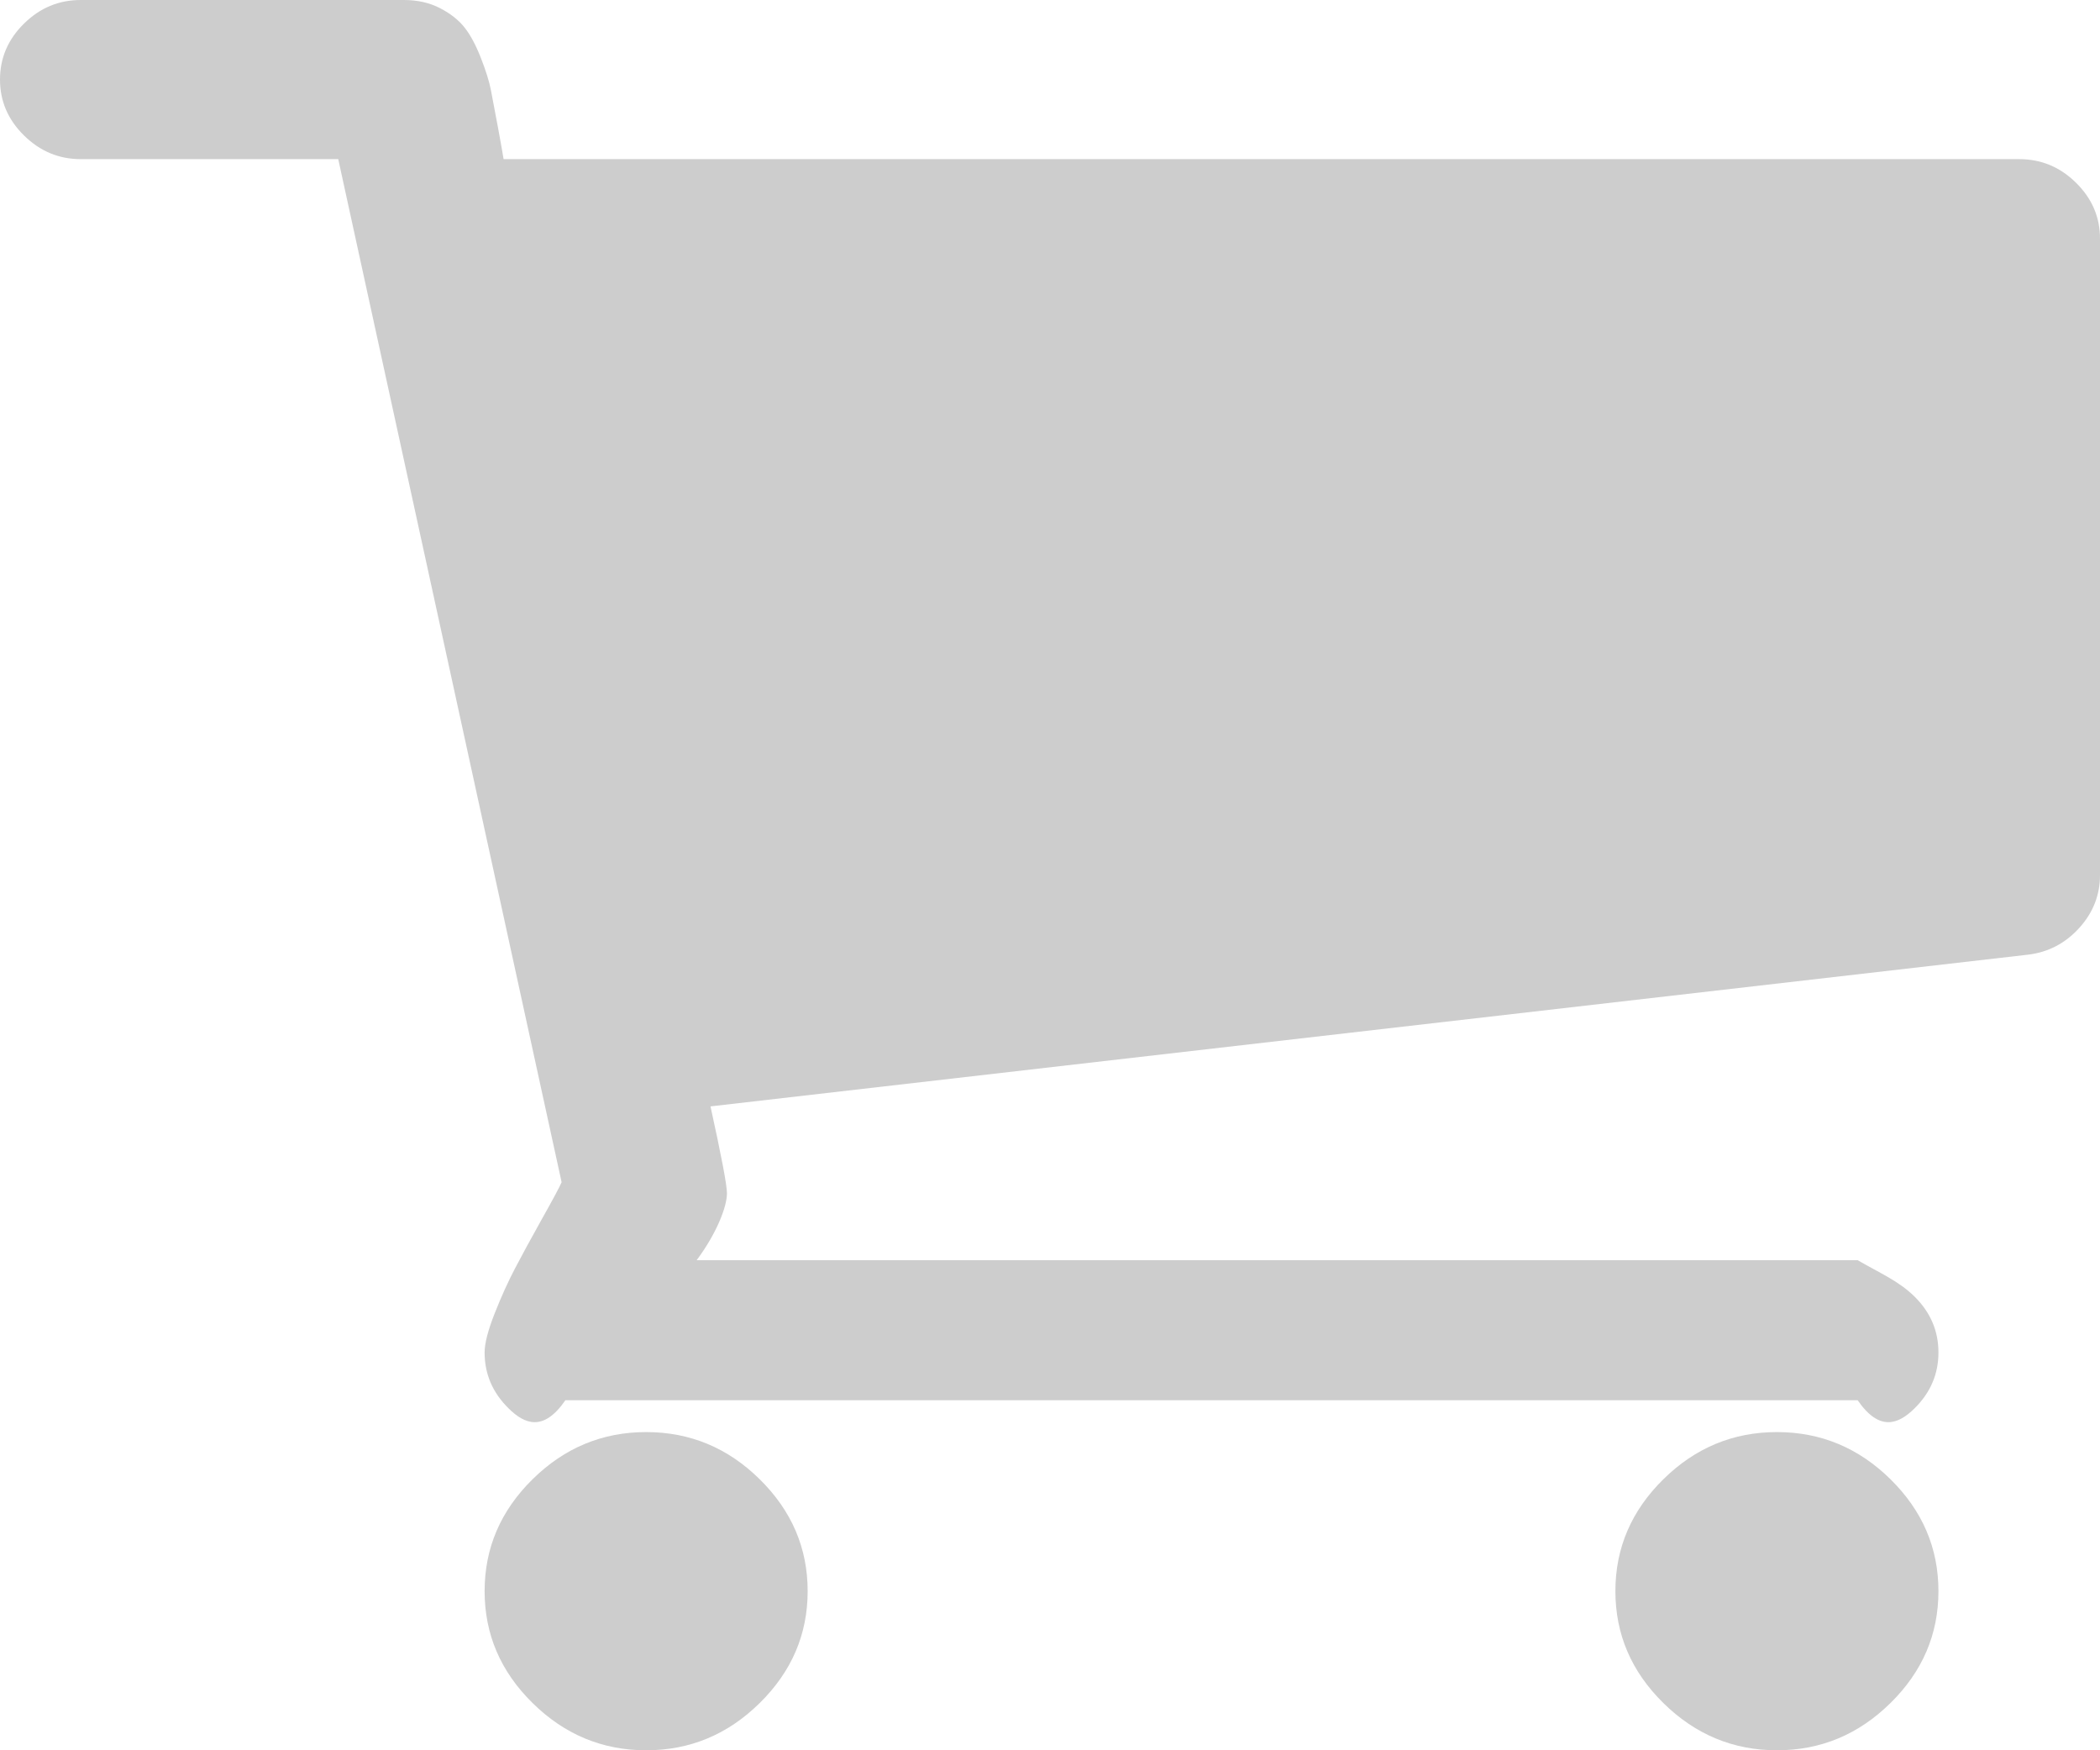 ﻿<?xml version="1.0" encoding="utf-8"?>
<svg version="1.1" xmlns:xlink="http://www.w3.org/1999/xlink" width="30px" height="25px" xmlns="http://www.w3.org/2000/svg">
  <g transform="matrix(1 0 0 1 -565 -202 )">
    <path d="M 10.853 21.129  C 11.31 21.579  11.538 22.112  11.538 22.727  C 11.538 23.343  11.31 23.875  10.853 24.325  C 10.397 24.775  9.856 25  9.231 25  C 8.606 25  8.065 24.775  7.608 24.325  C 7.151 23.875  6.923 23.343  6.923 22.727  C 6.923 22.112  7.151 21.579  7.608 21.129  C 8.065 20.679  8.606 20.455  9.231 20.455  C 9.856 20.455  10.397 20.679  10.853 21.129  Z M 27.007 21.129  C 27.464 21.579  27.692 22.112  27.692 22.727  C 27.692 23.343  27.464 23.875  27.007 24.325  C 26.55 24.775  26.01 25  25.385 25  C 24.76 25  24.219 24.775  23.762 24.325  C 23.305 23.875  23.077 23.343  23.077 22.727  C 23.077 22.112  23.305 21.579  23.762 21.129  C 24.219 20.679  24.76 20.455  25.385 20.455  C 26.01 20.455  26.55 20.679  27.007 21.129  Z M 29.657 2.61  C 29.886 2.835  30 3.101  30 3.409  L 30 12.5  C 30 12.784  29.901 13.036  29.703 13.255  C 29.504 13.474  29.261 13.601  28.972 13.636  L 10.15 15.803  C 10.306 16.513  10.385 16.927  10.385 17.045  C 10.385 17.235  10.24 17.614  9.952 18  L 26.538 18  C 26.851 18.182  27.121 18.294  27.35 18.519  C 27.578 18.744  27.692 19.01  27.692 19.318  C 27.692 19.626  27.578 19.892  27.35 20.117  C 27.121 20.342  26.851 20.455  26.538 20  L 8.077 20  C 7.764 20.455  7.494 20.342  7.266 20.117  C 7.037 19.892  6.923 19.626  6.923 19.318  C 6.923 19.188  6.971 19.002  7.067 18.759  C 7.163 18.516  7.26 18.303  7.356 18.12  C 7.452 17.936  7.581 17.699  7.743 17.409  C 7.906 17.119  7.999 16.945  8.023 16.886  L 4.832 2.273  L 1.154 2.273  C 0.841 2.273  0.571 2.16  0.343 1.935  C 0.114 1.71  0 1.444  0 1.136  C 0 0.829  0.114 0.562  0.343 0.337  C 0.571 0.112  0.841 0  1.154 0  L 5.769 0  C 5.962 0  6.133 0.038  6.283 0.115  C 6.433 0.192  6.55 0.284  6.635 0.391  C 6.719 0.497  6.797 0.642  6.869 0.826  C 6.941 1.009  6.989 1.163  7.013 1.287  C 7.037 1.412  7.07 1.586  7.112 1.811  C 7.154 2.036  7.181 2.19  7.194 2.273  L 28.846 2.273  C 29.159 2.273  29.429 2.385  29.657 2.61  Z " fill-rule="nonzero" fill="#cdcdcd" stroke="none" transform="matrix(1 0 0 1 565 202 )" />
  </g>
</svg>